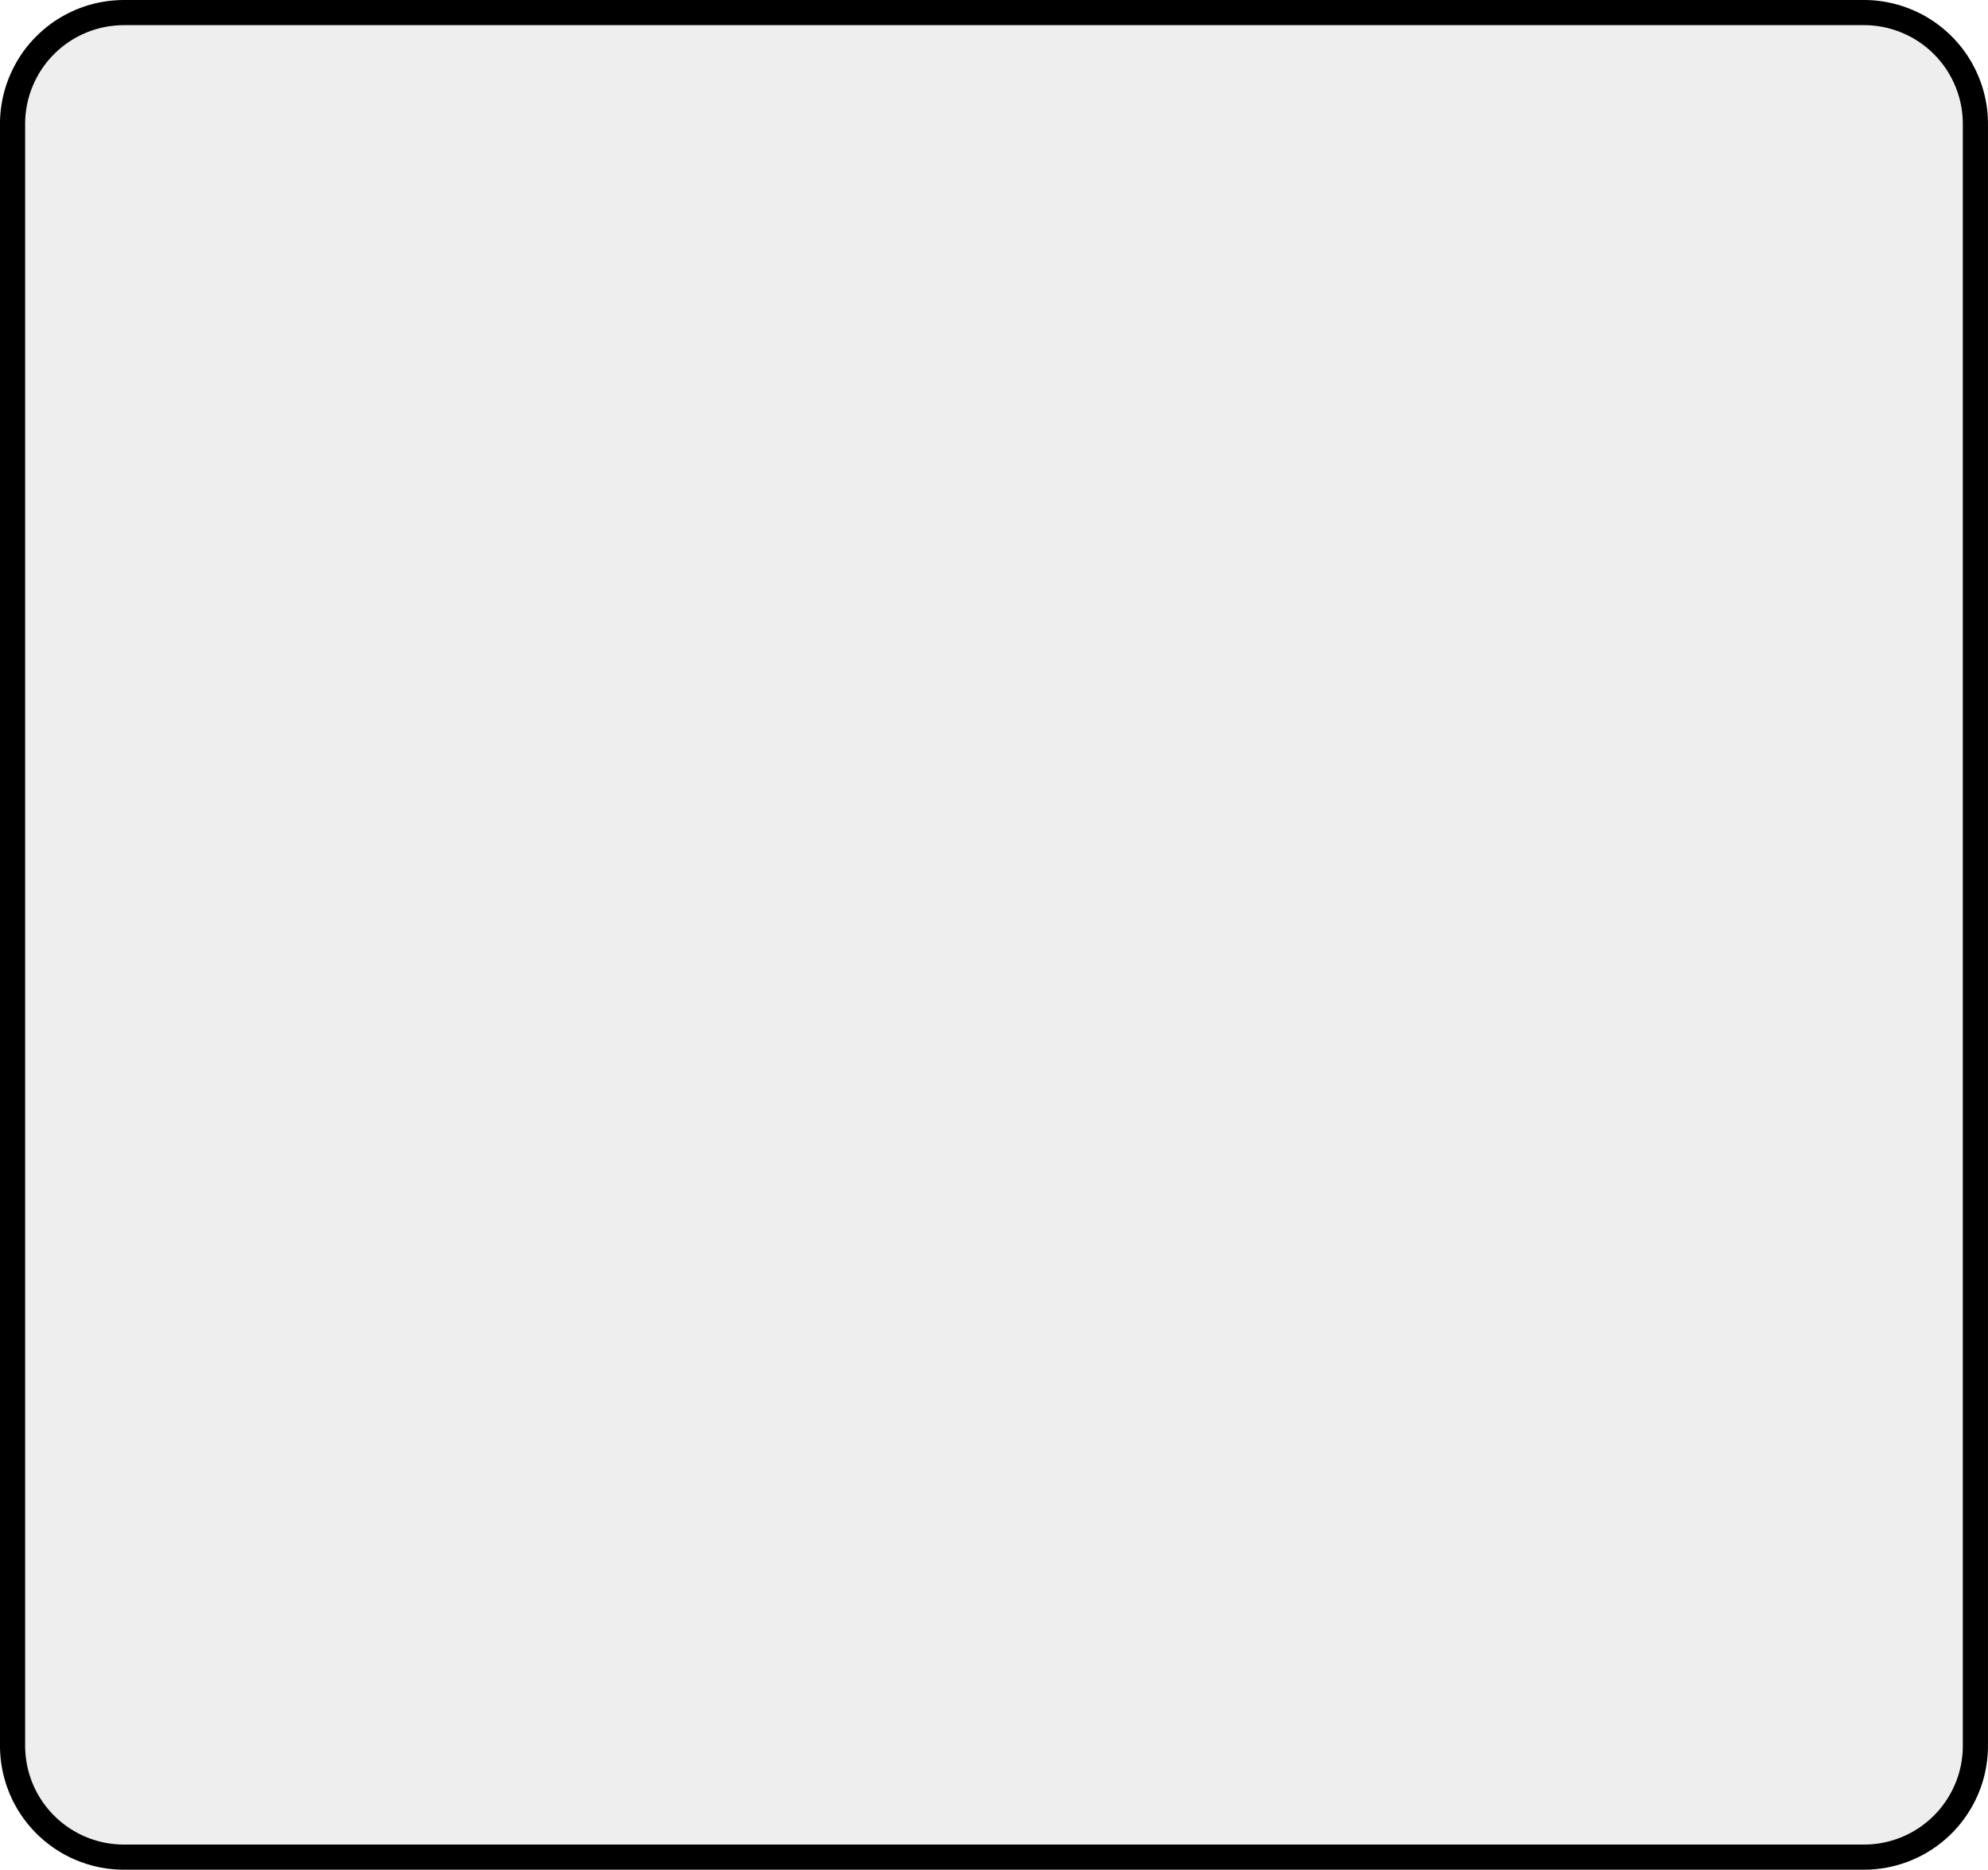 <?xml version="1.0" encoding="UTF-8" standalone="no"?>
<!-- Created with Inkscape (http://www.inkscape.org/) -->

<svg
   xmlns:dc="http://purl.org/dc/elements/1.1/"
   xmlns:cc="http://creativecommons.org/ns#"
   xmlns:rdf="http://www.w3.org/1999/02/22-rdf-syntax-ns#"
   xmlns:svg="http://www.w3.org/2000/svg"
   xmlns="http://www.w3.org/2000/svg"
   xmlns:sodipodi="http://sodipodi.sourceforge.net/DTD/sodipodi-0.dtd"
   xmlns:inkscape="http://www.inkscape.org/namespaces/inkscape"
   width="118.555"
   height="111.52"
   viewBox="0 0 118.555 111.52"
   id="svg4753"
   version="1.1"
   inkscape:version="0.91 r13725"
   sodipodi:docname="button.svg">
  <defs
     id="defs4755" />
  <sodipodi:namedview
     id="base"
     pagecolor="#ffffff"
     bordercolor="#666666"
     borderopacity="1.0"
     inkscape:pageopacity="0.0"
     inkscape:pageshadow="2"
     inkscape:zoom="5.1172414"
     inkscape:cx="62.165458"
     inkscape:cy="61.09298"
     inkscape:document-units="px"
     inkscape:current-layer="layer1"
     showgrid="false"
     units="px"
     inkscape:window-width="1920"
     inkscape:window-height="1017"
     inkscape:window-x="1672"
     inkscape:window-y="-8"
     inkscape:window-maximized="1"
     fit-margin-top="0"
     fit-margin-left="0"
     fit-margin-right="0"
     fit-margin-bottom="0" />
  <g
     inkscape:label="Layer 1"
     inkscape:groupmode="layer"
     id="layer1"
     transform="translate(-3.549,-932.016)">
    <path
       style="fill:#cccccc;fill-opacity:0.321;stroke:#000000;stroke-width:1.5;stroke-linejoin:round;stroke-miterlimit:4;stroke-dasharray:none"
       d="M 10.943,8.404 A 6.644,6.644 0 0 0 10.473,8.422 6.644,6.644 0 0 0 9.814,8.502 6.644,6.644 0 0 0 9.166,8.646 6.644,6.644 0 0 0 8.535,8.855 6.644,6.644 0 0 0 7.93,9.127 6.644,6.644 0 0 0 7.354,9.457 6.644,6.644 0 0 0 6.812,9.844 a 6.644,6.644 0 0 0 -0.498,0.439 6.644,6.644 0 0 0 -0.453,0.484 6.644,6.644 0 0 0 -0.402,0.529 6.644,6.644 0 0 0 -0.346,0.566 6.644,6.644 0 0 0 -0.289,0.598 6.644,6.644 0 0 0 -0.229,0.625 6.644,6.644 0 0 0 -0.164,0.643 6.644,6.644 0 0 0 -0.1,0.656 6.644,6.644 0 0 0 -0.033,0.664 l 0,96.732 a 6.644,6.644 0 0 0 0.018,0.469 6.644,6.644 0 0 0 0.08,0.66 6.644,6.644 0 0 0 0.145,0.648 6.644,6.644 0 0 0 0.209,0.629 6.644,6.644 0 0 0 0.271,0.607 6.644,6.644 0 0 0 0.33,0.576 6.644,6.644 0 0 0 0.387,0.539 6.644,6.644 0 0 0 0.439,0.5 6.644,6.644 0 0 0 0.484,0.451 6.644,6.644 0 0 0 0.529,0.402 6.644,6.644 0 0 0 0.566,0.348 6.644,6.644 0 0 0 0.598,0.289 6.644,6.644 0 0 0 0.625,0.227 6.644,6.644 0 0 0 0.643,0.166 6.644,6.644 0 0 0 0.656,0.098 6.644,6.644 0 0 0 0.664,0.033 l 103.768,0 a 6.644,6.644 0 0 0 0.469,-0.016 6.644,6.644 0 0 0 0.66,-0.08 6.644,6.644 0 0 0 0.648,-0.146 6.644,6.644 0 0 0 0.629,-0.209 6.644,6.644 0 0 0 0.607,-0.271 6.644,6.644 0 0 0 0.576,-0.33 6.644,6.644 0 0 0 0.539,-0.387 6.644,6.644 0 0 0 0.5,-0.438 6.644,6.644 0 0 0 0.453,-0.486 6.644,6.644 0 0 0 0.4,-0.529 6.644,6.644 0 0 0 0.348,-0.566 6.644,6.644 0 0 0 0.289,-0.598 6.644,6.644 0 0 0 0.229,-0.623 6.644,6.644 0 0 0 0.164,-0.645 6.644,6.644 0 0 0 0.098,-0.656 6.644,6.644 0 0 0 0.033,-0.662 l 0,-96.732 a 6.644,6.644 0 0 0 -0.016,-0.471 6.644,6.644 0 0 0 -0.08,-0.658 6.644,6.644 0 0 0 -0.145,-0.648 6.644,6.644 0 0 0 -0.211,-0.631 6.644,6.644 0 0 0 -0.271,-0.605 6.644,6.644 0 0 0 -0.33,-0.576 6.644,6.644 0 0 0 -0.387,-0.541 6.644,6.644 0 0 0 -0.438,-0.498 6.644,6.644 0 0 0 -0.486,-0.453 6.644,6.644 0 0 0 -0.529,-0.402 6.644,6.644 0 0 0 -0.564,-0.348 6.644,6.644 0 0 0 -0.6,-0.287 6.644,6.644 0 0 0 -0.623,-0.229 6.644,6.644 0 0 0 -0.645,-0.164 6.644,6.644 0 0 0 -0.656,-0.1 6.644,6.644 0 0 0 -0.662,-0.033 l -103.768,0 z"
       transform="translate(0,924.362)"
       id="path5376"
       inkscape:export-filename="C:\Users\matt\Documents\Unity Projects\Ludum Dare 37 - One Room\Assets\Sprites\button.png"
       inkscape:export-xdpi="90"
       inkscape:export-ydpi="90"
       inkscape:connector-curvature="0" />
  </g>
</svg>
